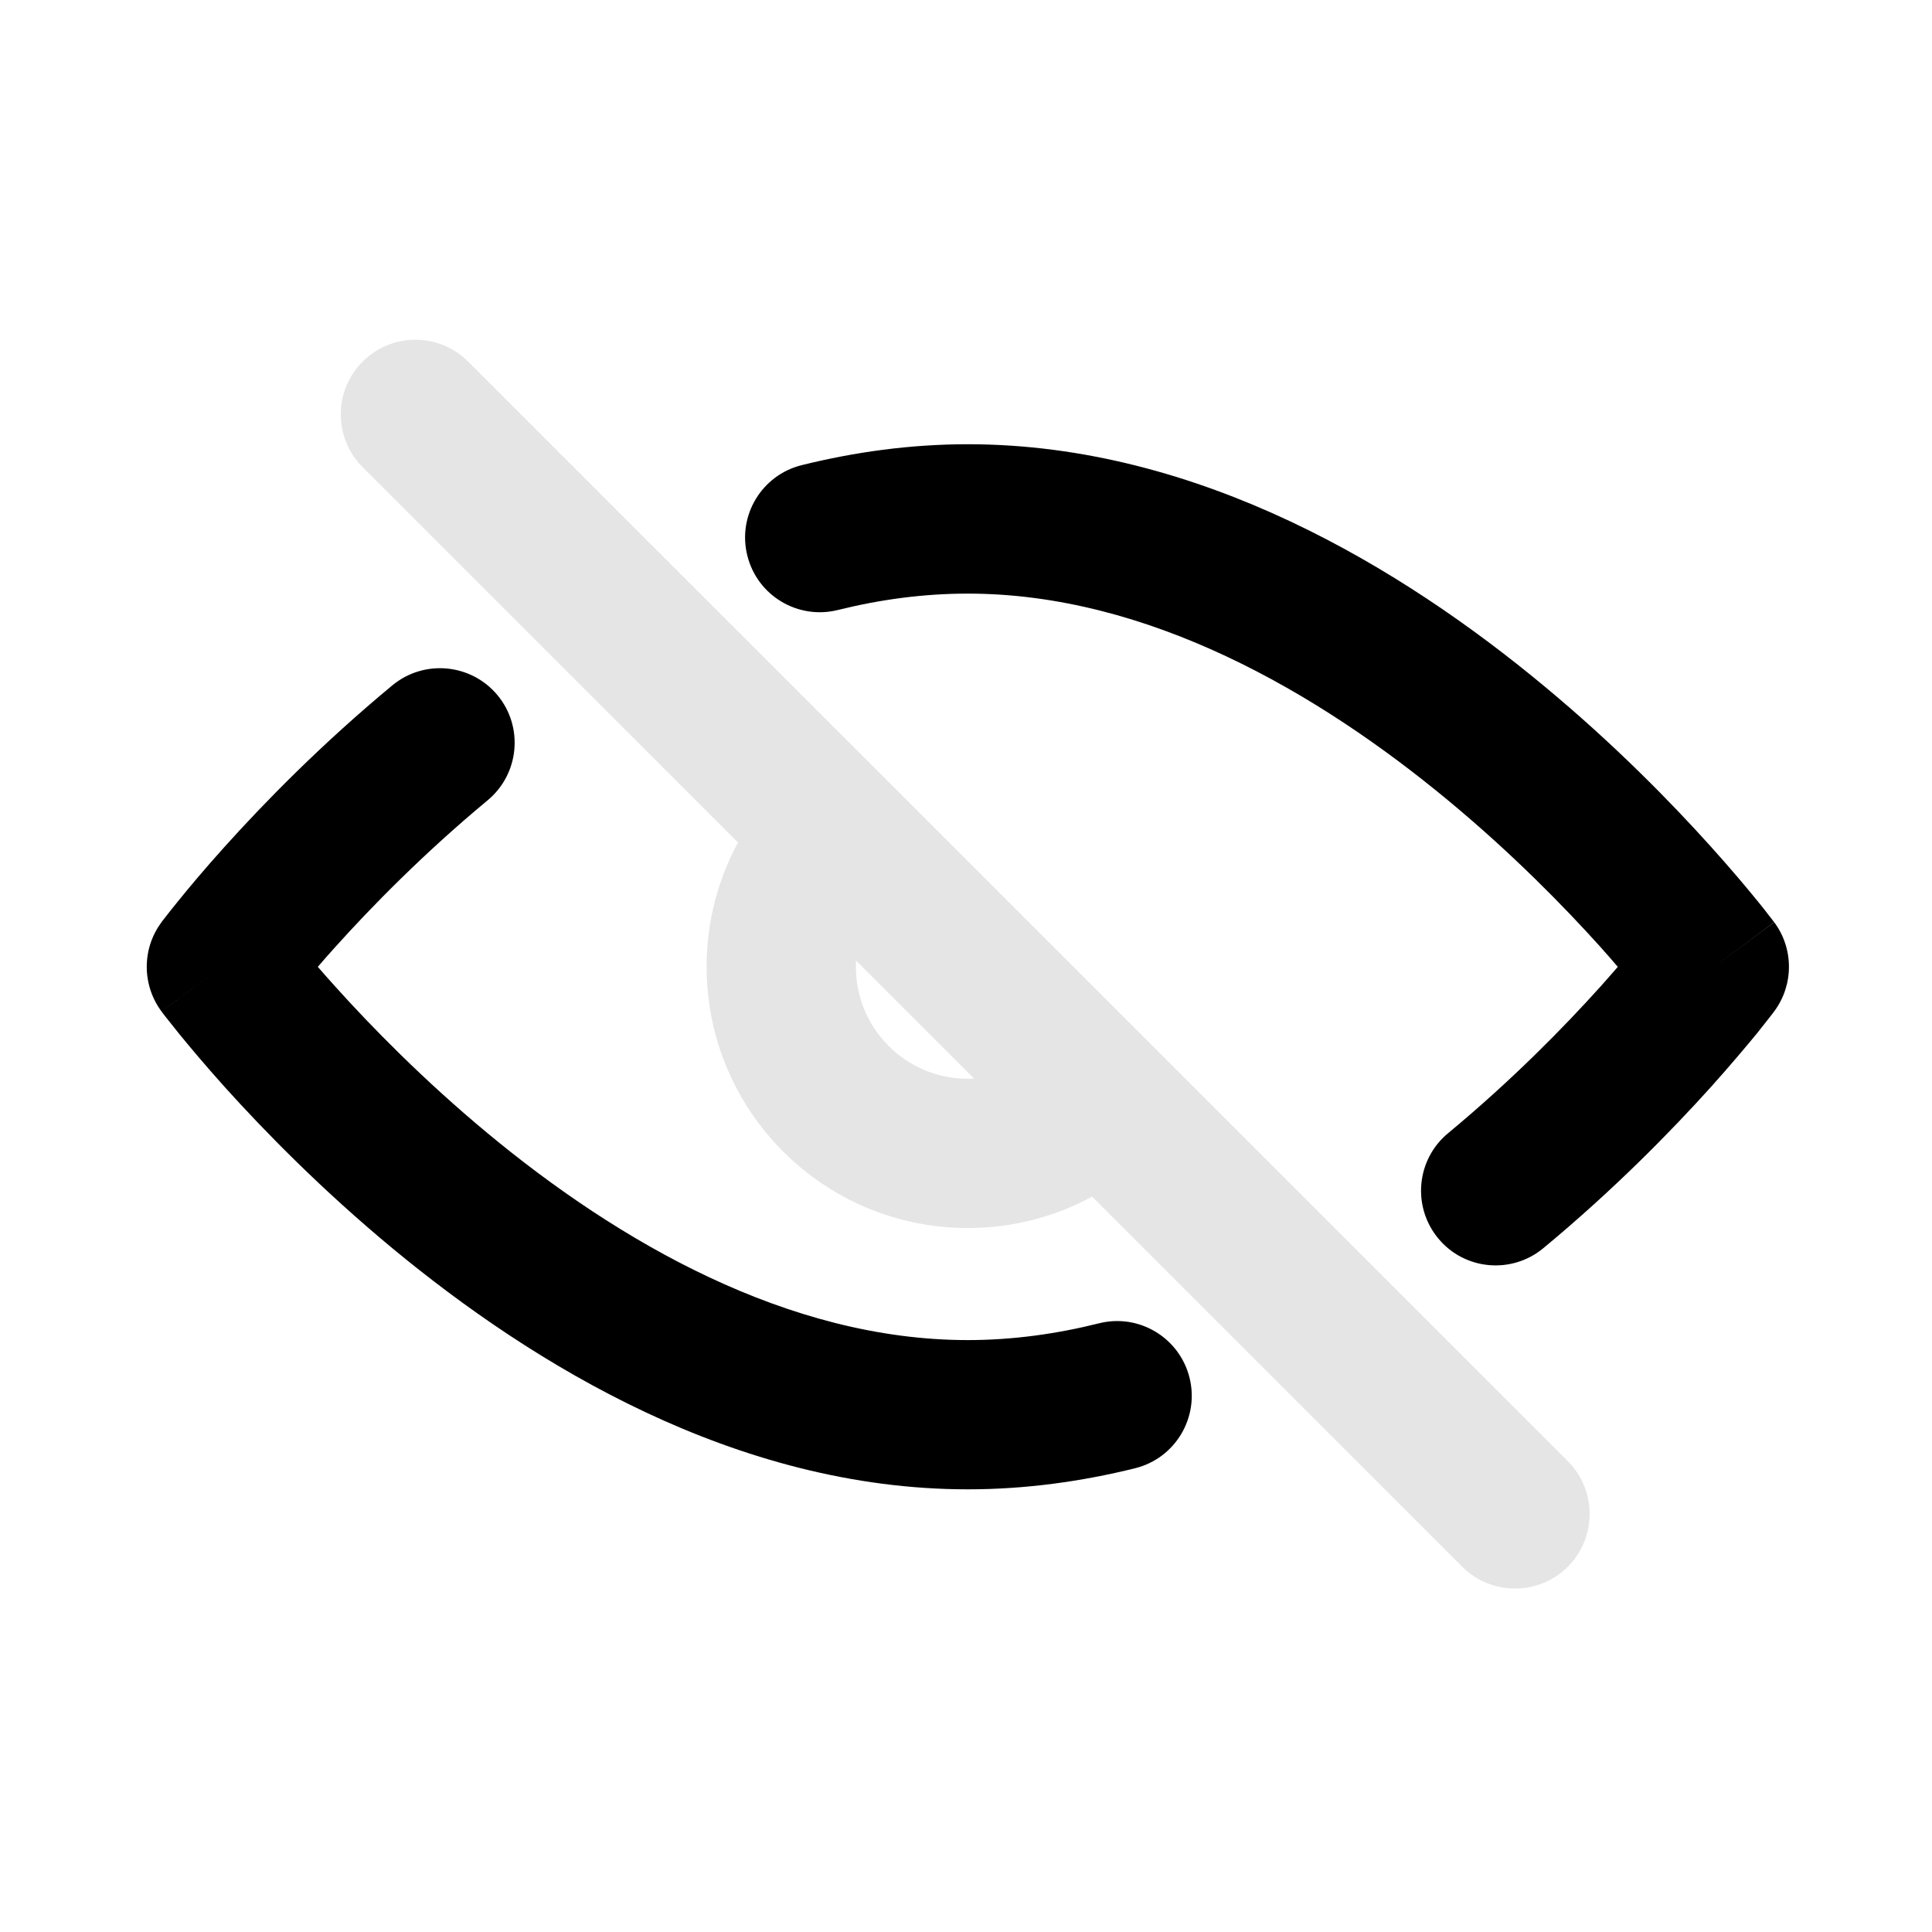 <svg width="16" height="16" viewBox="0 0 16 16" fill="none" xmlns="http://www.w3.org/2000/svg">
<mask id="mask0_102_1151" style="mask-type:alpha" maskUnits="userSpaceOnUse" x="0" y="0" width="16" height="16">
<rect width="16" height="16" fill="#D9D9D9"/>
</mask>
<g mask="url(#mask0_102_1151)">
<path fill-rule="evenodd" clip-rule="evenodd" d="M8.015 4.916C7.651 4.916 7.291 4.964 6.938 5.052C6.606 5.134 6.271 4.932 6.189 4.601C6.106 4.27 6.308 3.934 6.64 3.852C7.08 3.743 7.54 3.679 8.015 3.679C9.938 3.679 11.623 4.716 12.781 5.676C13.369 6.163 13.843 6.649 14.171 7.014C14.335 7.196 14.463 7.349 14.552 7.458C14.596 7.512 14.63 7.555 14.653 7.586C14.665 7.601 14.675 7.613 14.681 7.622L14.689 7.632L14.691 7.635L14.692 7.636C14.692 7.636 14.693 7.637 14.197 8.007C14.693 8.376 14.693 8.376 14.693 8.376L14.692 8.377L14.691 8.378L14.689 8.381L14.681 8.392C14.675 8.4 14.665 8.412 14.653 8.428C14.63 8.458 14.596 8.501 14.552 8.556C14.463 8.664 14.335 8.817 14.171 9C13.843 9.364 13.369 9.85 12.781 10.337C12.518 10.555 12.128 10.519 11.911 10.256C11.693 9.993 11.729 9.603 11.992 9.385C12.523 8.945 12.954 8.504 13.252 8.173C13.305 8.113 13.354 8.058 13.398 8.007C13.354 7.955 13.305 7.9 13.252 7.84C12.954 7.509 12.523 7.068 11.992 6.628C10.913 5.734 9.507 4.916 8.015 4.916ZM14.197 8.007L14.693 8.376C14.856 8.157 14.856 7.856 14.693 7.637L14.197 8.007ZM4.12 5.757C4.338 6.02 4.301 6.41 4.038 6.628C3.508 7.068 3.077 7.509 2.779 7.84C2.725 7.9 2.676 7.955 2.632 8.007C2.676 8.058 2.725 8.113 2.779 8.173C3.077 8.504 3.508 8.945 4.038 9.385C5.117 10.28 6.523 11.098 8.015 11.098C8.383 11.098 8.746 11.048 9.102 10.959C9.433 10.876 9.768 11.078 9.851 11.409C9.934 11.74 9.733 12.076 9.402 12.159C8.958 12.269 8.494 12.334 8.015 12.334C6.093 12.334 4.408 11.297 3.249 10.337C2.661 9.85 2.187 9.364 1.859 9C1.695 8.817 1.567 8.664 1.479 8.556C1.435 8.501 1.401 8.458 1.377 8.428C1.365 8.412 1.356 8.4 1.349 8.392L1.341 8.381L1.339 8.378L1.338 8.377C1.338 8.377 1.338 8.376 1.833 8.007C1.338 7.637 1.338 7.637 1.338 7.637L1.339 7.635L1.341 7.632L1.349 7.622C1.356 7.613 1.365 7.601 1.377 7.586C1.401 7.555 1.435 7.512 1.479 7.458C1.567 7.349 1.695 7.196 1.859 7.014C2.187 6.649 2.661 6.163 3.249 5.676C3.512 5.458 3.902 5.495 4.12 5.757ZM1.833 8.007L1.338 7.637C1.174 7.856 1.175 8.158 1.338 8.377L1.833 8.007Z" fill="black"/>
<path fill-rule="evenodd" clip-rule="evenodd" d="M3.877 2.995C3.636 2.753 3.245 2.753 3.003 2.995C2.762 3.236 2.762 3.627 3.003 3.869L6.112 6.977C5.946 7.283 5.852 7.634 5.852 8.006C5.852 9.201 6.82 10.17 8.015 10.17C8.388 10.17 8.738 10.076 9.044 9.91L12.11 12.975C12.351 13.216 12.742 13.216 12.984 12.975C13.225 12.734 13.225 12.342 12.984 12.101L3.877 2.995ZM8.067 8.932L7.089 7.955C7.088 7.972 7.088 7.989 7.088 8.006C7.088 8.519 7.503 8.934 8.015 8.934C8.033 8.934 8.05 8.933 8.067 8.932Z" fill="#E5E5E5"/>
</g>
</svg>
